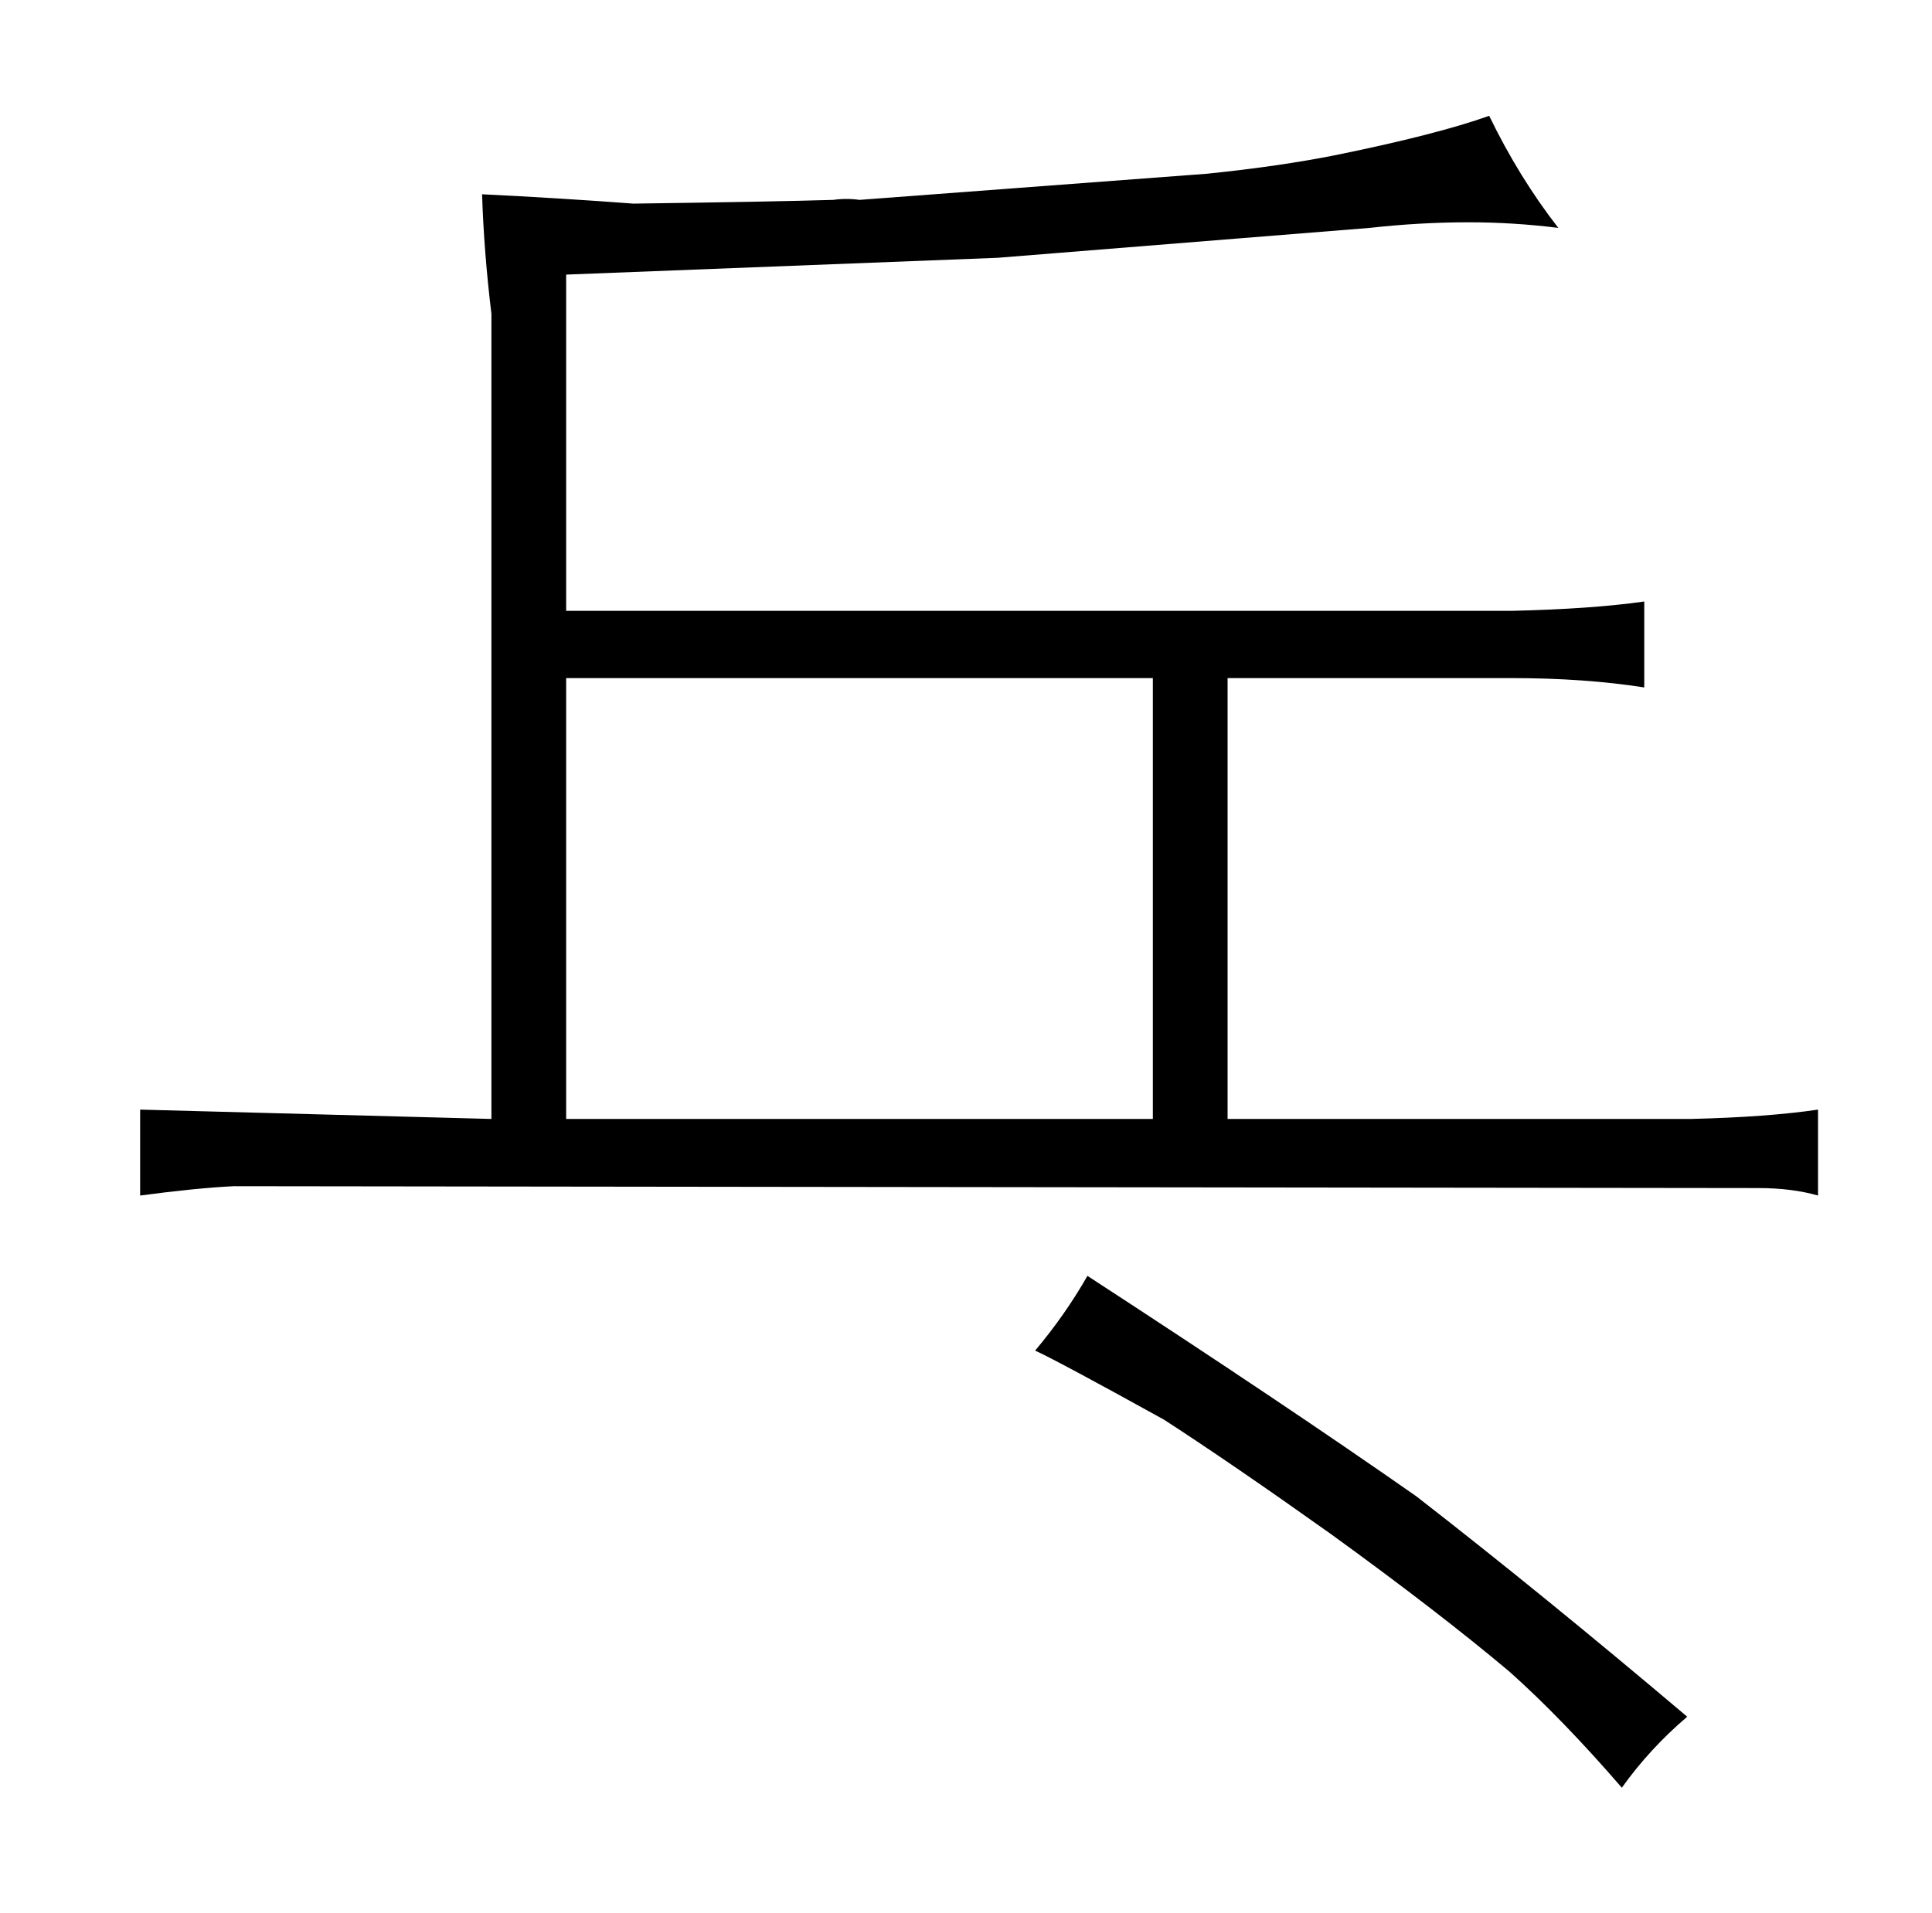 <?xml version="1.0" standalone="no"?>
<!DOCTYPE svg PUBLIC "-//W3C//DTD SVG 1.1//EN" "http://www.w3.org/Graphics/SVG/1.1/DTD/svg11.dtd" >
<svg xmlns="http://www.w3.org/2000/svg" xmlns:xlink="http://www.w3.org/1999/xlink" version="1.1" viewBox="-10 0 1034 1024">
  <g transform="matrix(1 0 0 -1 0 820)">
   <path fill="currentColor"
d="M253 221l-188 5v-46q30 4 50 5l816 -1q18 0 32 -4v46q-27 -4 -68 -5h-248v236h152q39 0 71 -5v46q-28 -4 -71 -5h-506v180l231 9l199 16q27 3 53 3q24 0 48 -3q-21 27 -37 60q-28 -10 -82 -21q-30 -6 -69 -10l-186 -14q-7 1 -14 0q-33 -1 -107 -2q-40 3 -81 5
q1 -31 5 -64v-431zM293 221v236h314v-236h-314zM544 97q13 -6 69 -37q37 -24 89 -61q58 -42 96 -74q28 -25 60 -62q15 21 35 38q-78 66 -145 118q-70 49 -176 118q-12 -21 -28 -40v0z" />
  </g>

</svg>
